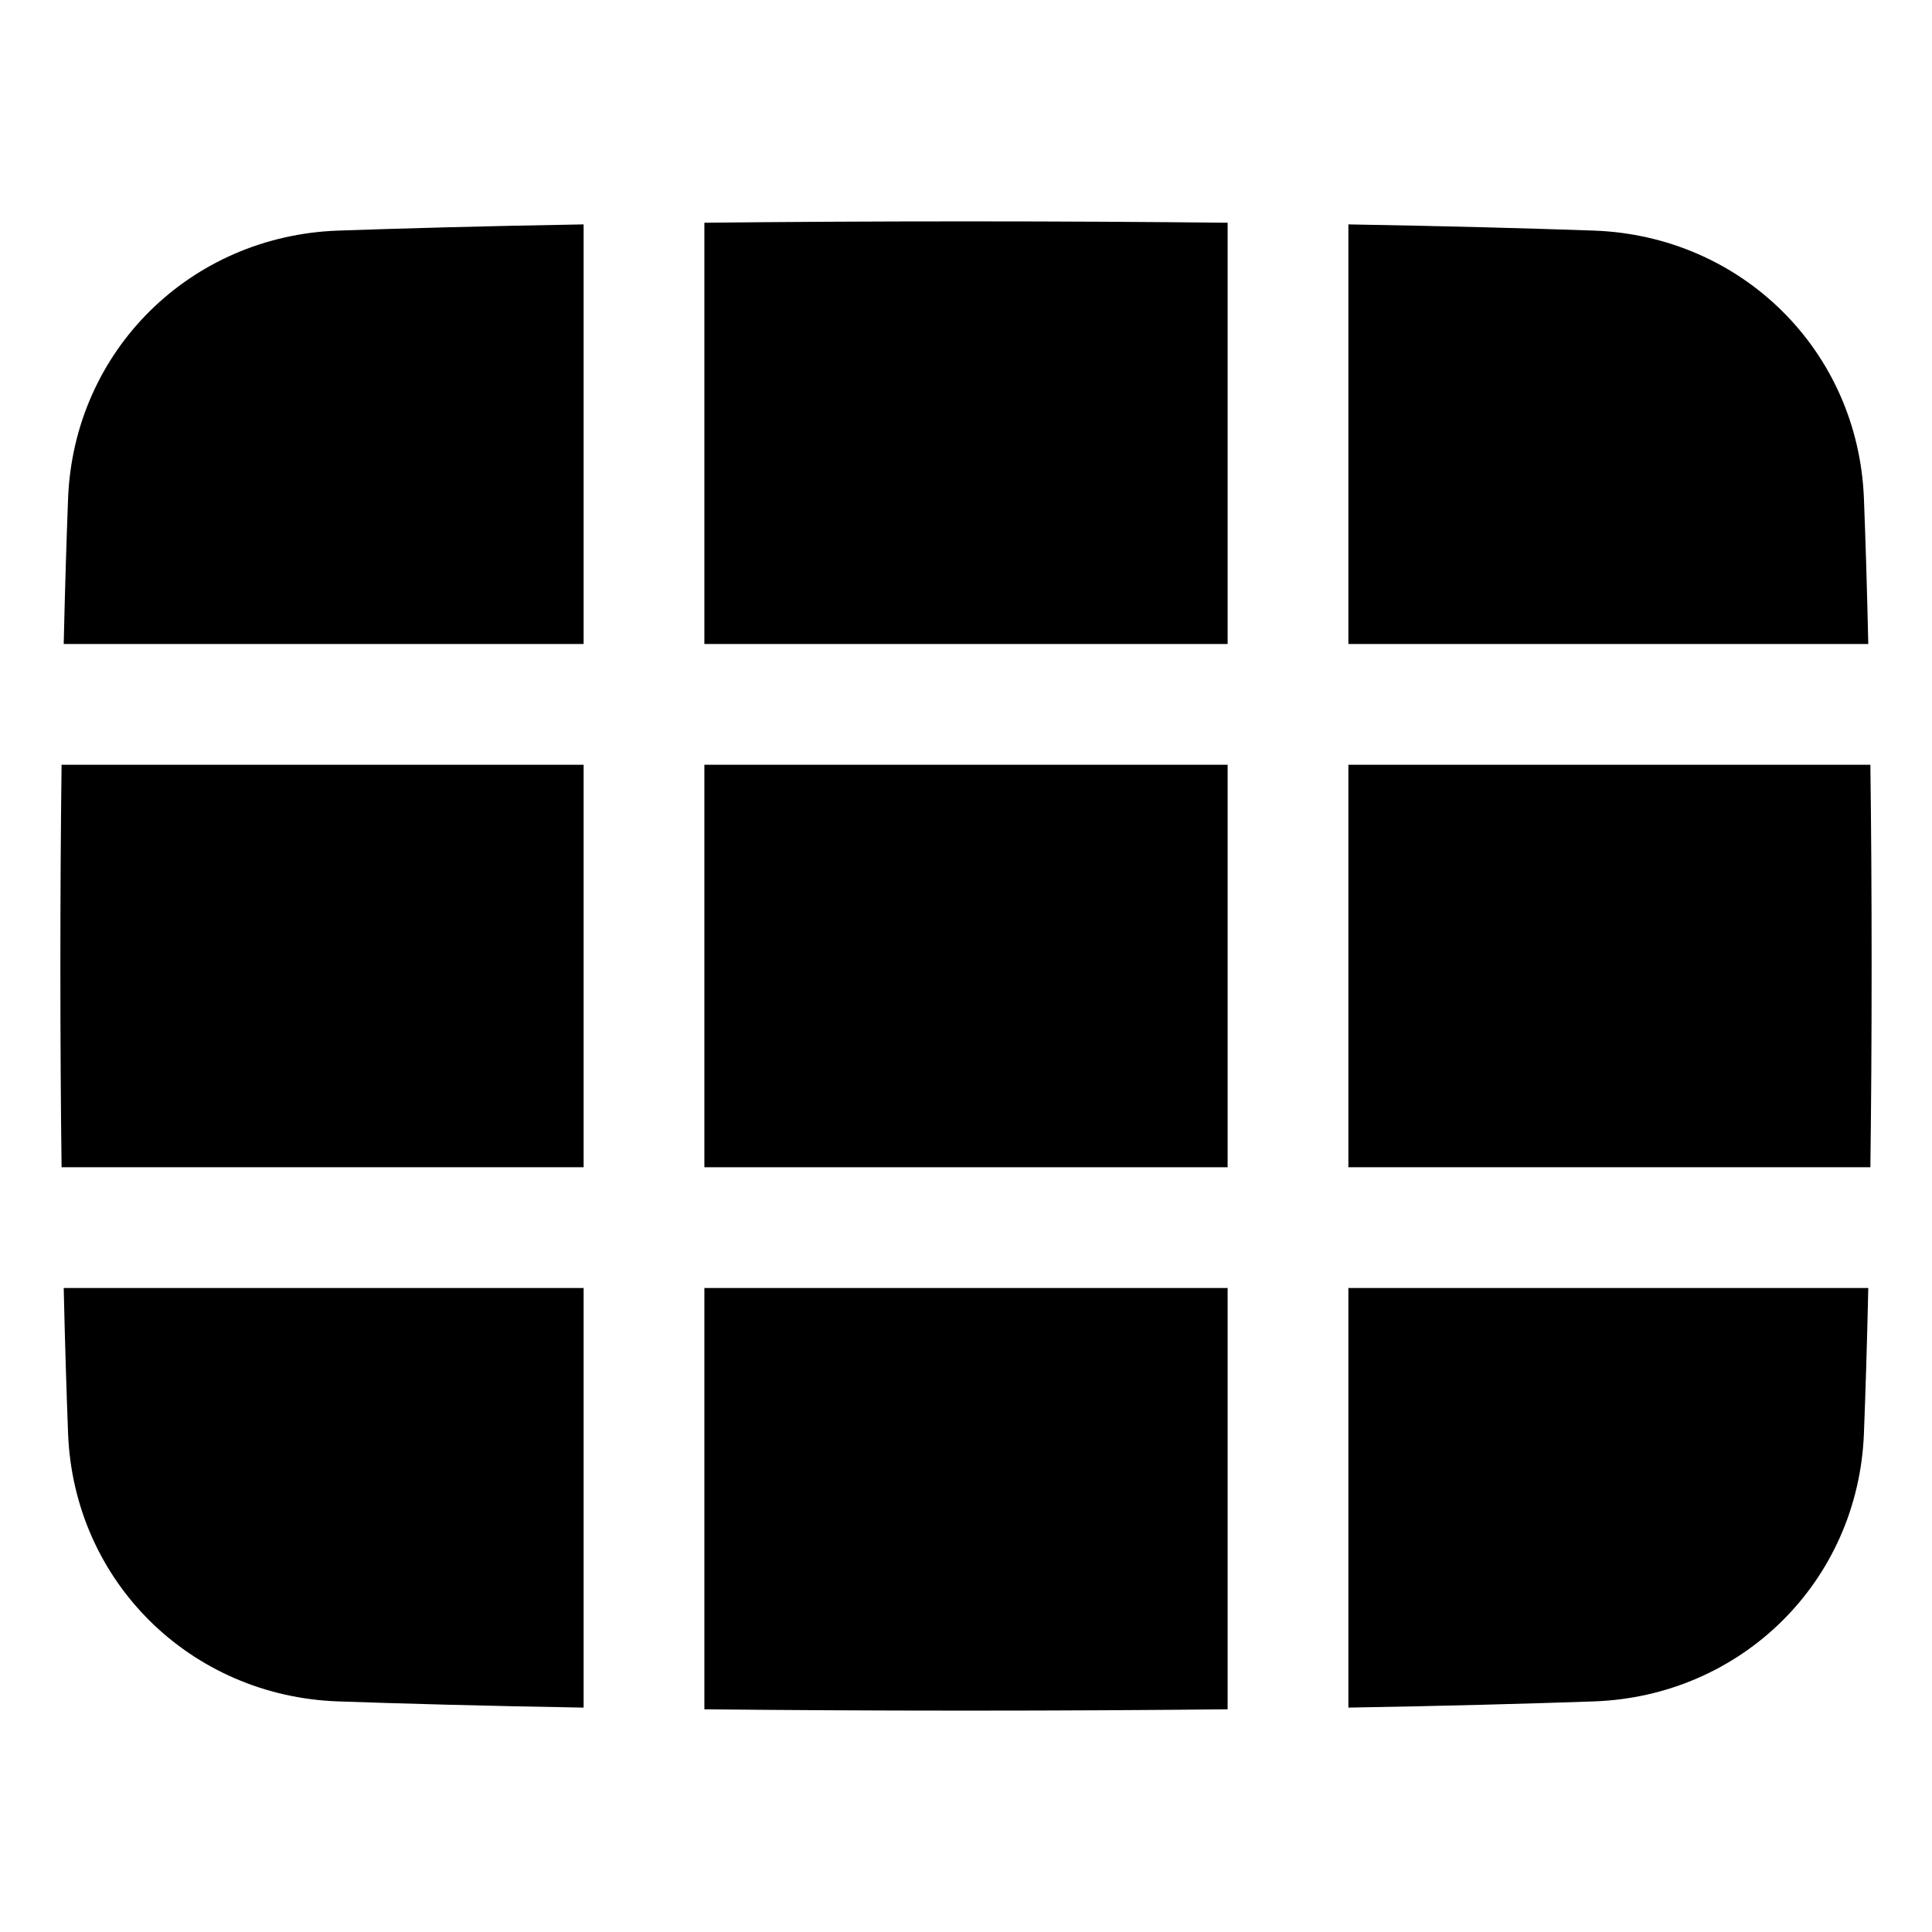 <svg xmlns="http://www.w3.org/2000/svg" fill="none" viewBox="0 0 48 48"><path fill="currentColor" d="M14.5 5.575C12.028 5.617 10.008 5.673 8.402 5.729C4.737 5.857 1.832 8.707 1.691 12.391C1.652 13.42 1.614 14.619 1.583 16H14.5V5.575Z"></path><path fill="currentColor" d="M1.5 24C1.5 22.165 1.511 20.502 1.53 19H14.5V29H1.53C1.511 27.498 1.5 25.835 1.5 24Z"></path><path fill="currentColor" d="M1.583 32C1.614 33.381 1.652 34.58 1.691 35.609C1.832 39.293 4.737 42.143 8.402 42.271C10.008 42.327 12.028 42.383 14.5 42.425V32H1.583Z"></path><path fill="currentColor" d="M17.5 32V42.467C19.441 42.487 21.603 42.5 24 42.5C26.397 42.5 28.559 42.487 30.5 42.467V32H17.5Z"></path><path fill="currentColor" d="M33.5 32V42.425C35.972 42.383 37.992 42.327 39.598 42.271C43.264 42.143 46.168 39.293 46.309 35.609C46.349 34.58 46.386 33.381 46.417 32H33.5Z"></path><path fill="currentColor" d="M46.469 29H33.5V19H46.469C46.489 20.502 46.5 22.165 46.5 24C46.5 25.835 46.489 27.498 46.469 29Z"></path><path fill="currentColor" d="M30.5 29H17.5V19H30.5V29Z"></path><path fill="currentColor" d="M33.5 16H46.417C46.386 14.619 46.349 13.42 46.309 12.391C46.168 8.707 43.264 5.857 39.598 5.729C37.992 5.673 35.972 5.617 33.5 5.575V16Z"></path><path fill="currentColor" d="M17.5 16H30.5V5.534C28.559 5.513 26.397 5.5 24 5.5C21.603 5.5 19.441 5.513 17.5 5.534V16Z"></path></svg>